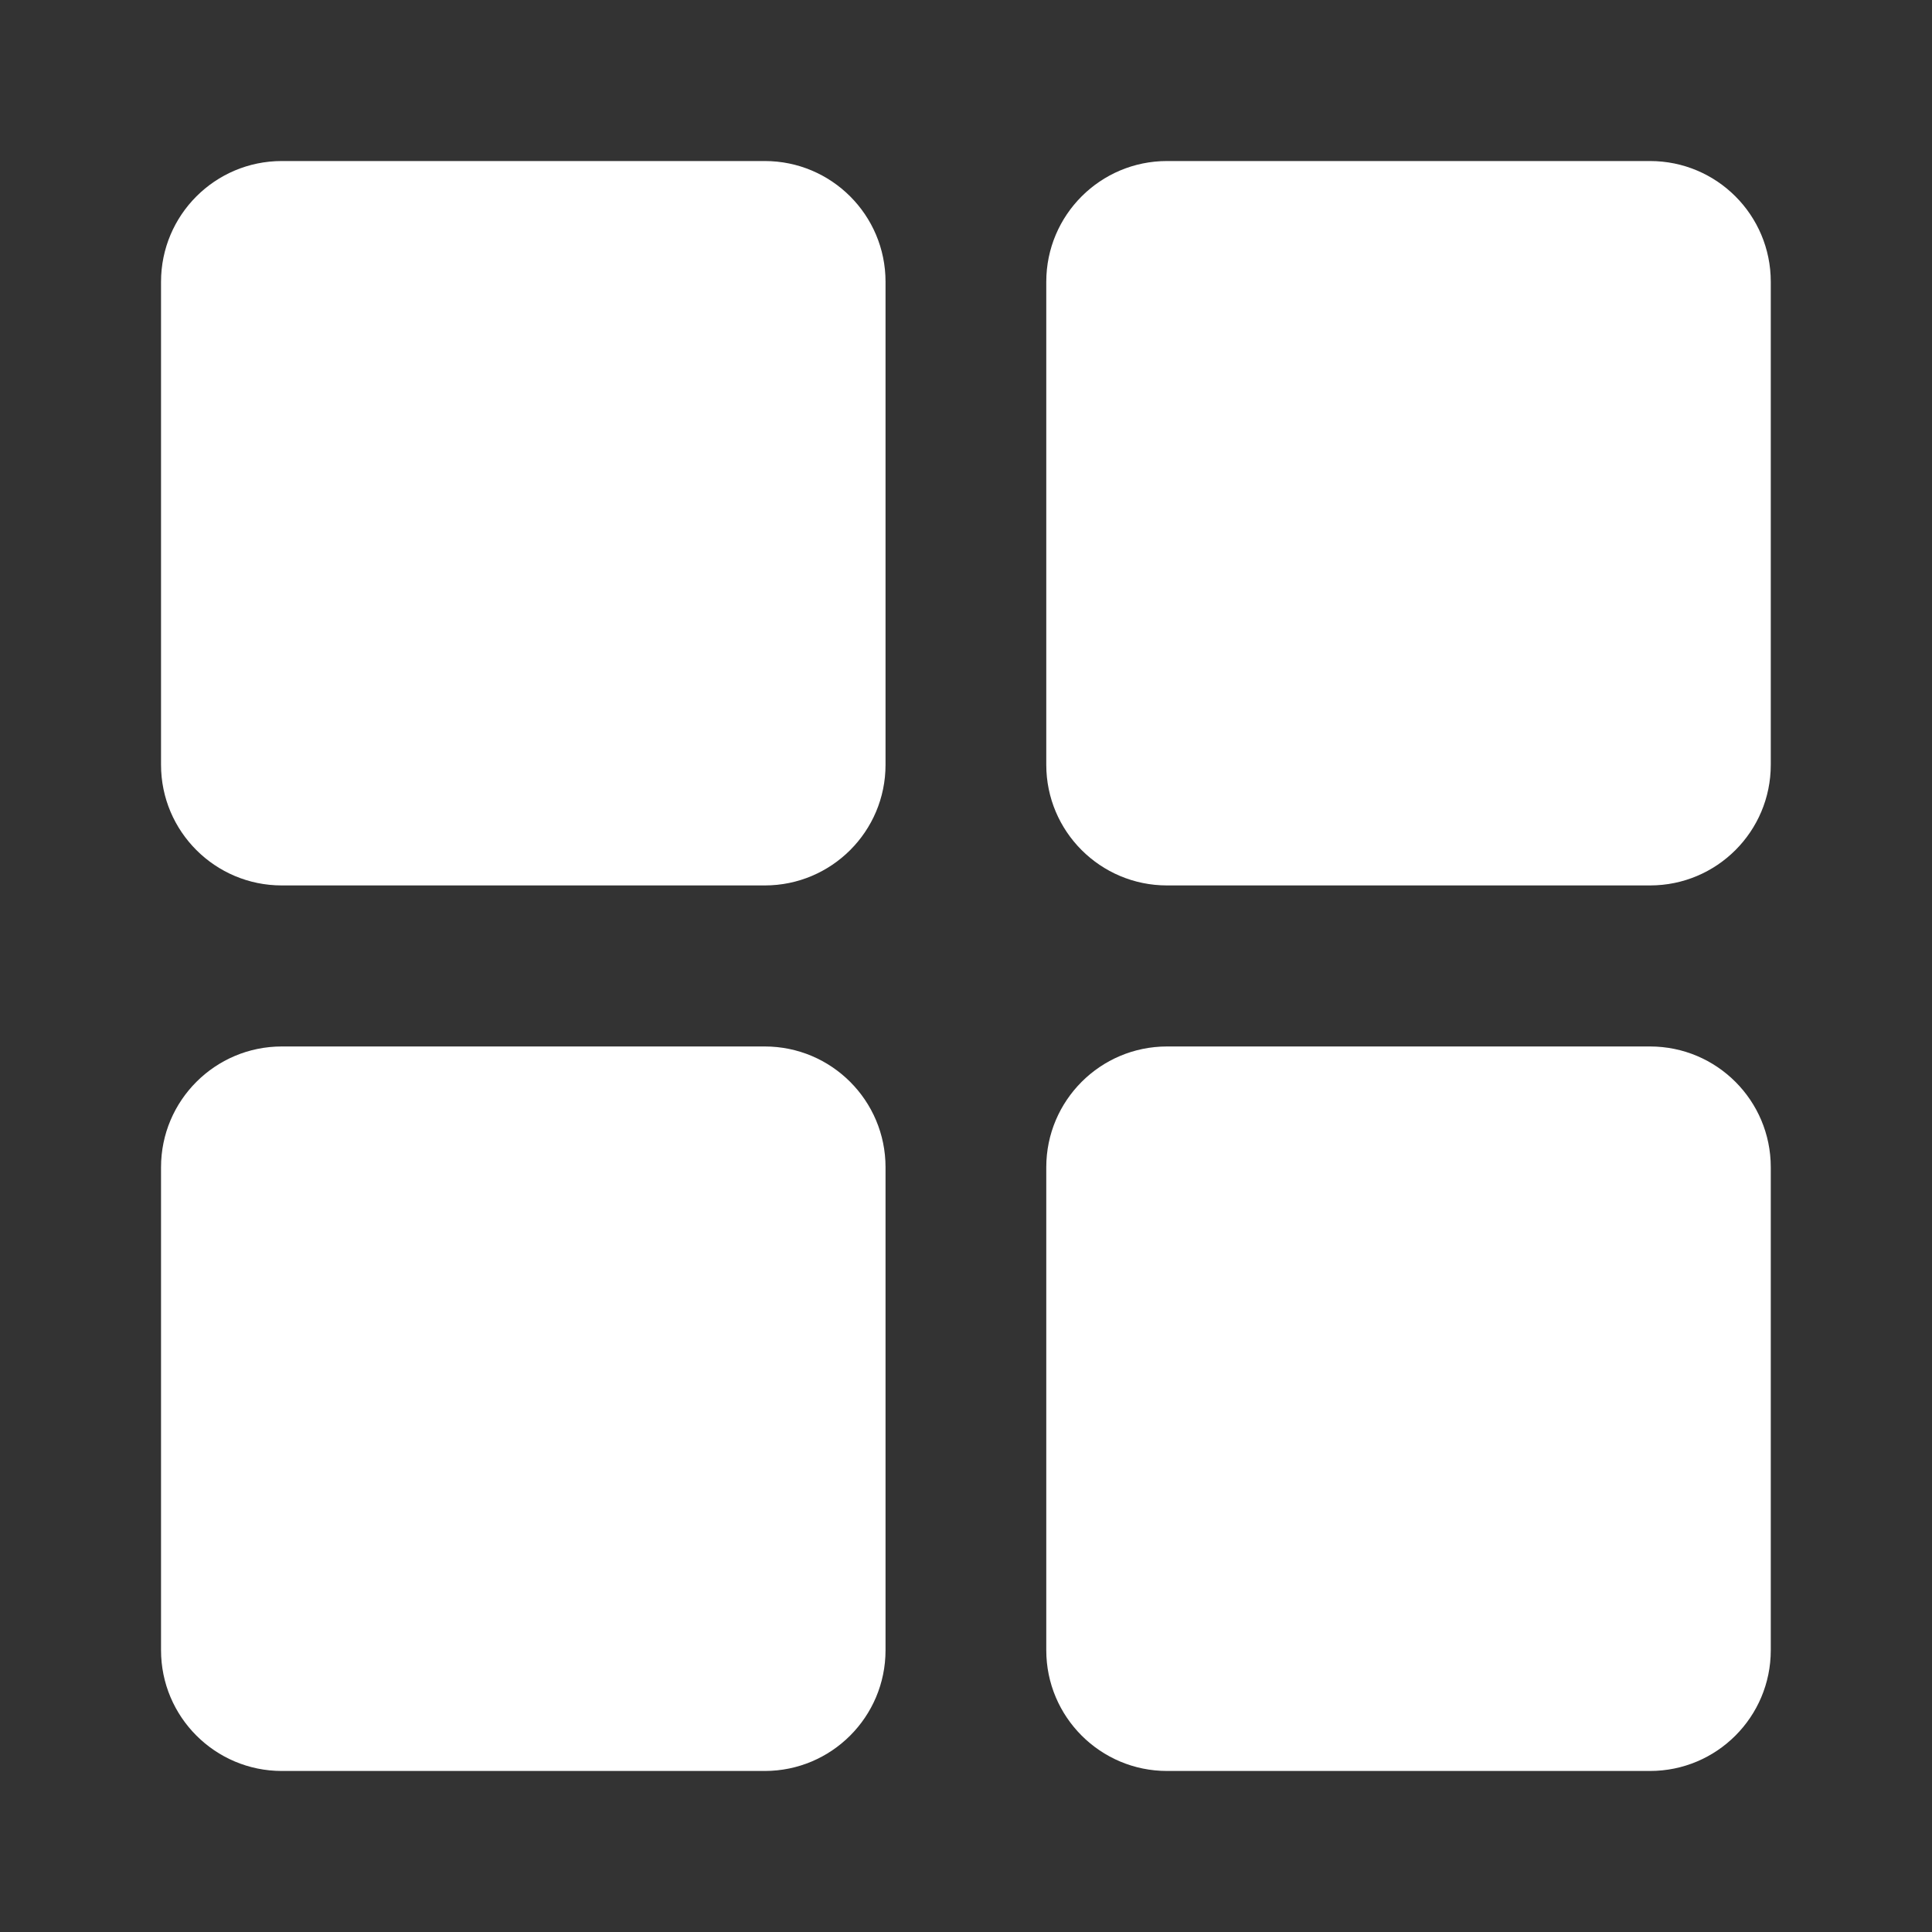<svg width="20" height="20" viewBox="0 0 20 20" fill="none" xmlns="http://www.w3.org/2000/svg">
<rect x="0" y="0" width="20" height="20" fill="#333333" stroke="none"/>
<path fill-rule="evenodd" clip-rule="evenodd" d="M17.081 10.833C17.772 10.833 18.331 11.393 18.331 12.083V17.083C18.331 17.773 17.772 18.333 17.081 18.333H12.081C11.391 18.333 10.831 17.773 10.831 17.083V12.083C10.831 11.393 11.391 10.833 12.081 10.833H17.081ZM7.917 10.833C8.607 10.833 9.167 11.393 9.167 12.083V17.083C9.167 17.773 8.607 18.333 7.917 18.333H2.917C2.227 18.333 1.667 17.773 1.667 17.083V12.083C1.667 11.393 2.227 10.833 2.917 10.833H7.917ZM7.917 1.667C8.607 1.667 9.167 2.226 9.167 2.917V7.917C9.167 8.607 8.607 9.166 7.917 9.166H2.917C2.227 9.166 1.667 8.607 1.667 7.917V2.917C1.667 2.226 2.227 1.667 2.917 1.667H7.917ZM17.081 1.667C17.772 1.667 18.331 2.226 18.331 2.917V7.917C18.331 8.607 17.772 9.166 17.081 9.166H12.081C11.391 9.166 10.831 8.607 10.831 7.917V2.917C10.831 2.226 11.391 1.667 12.081 1.667H17.081Z" fill="white"/>
</svg>
